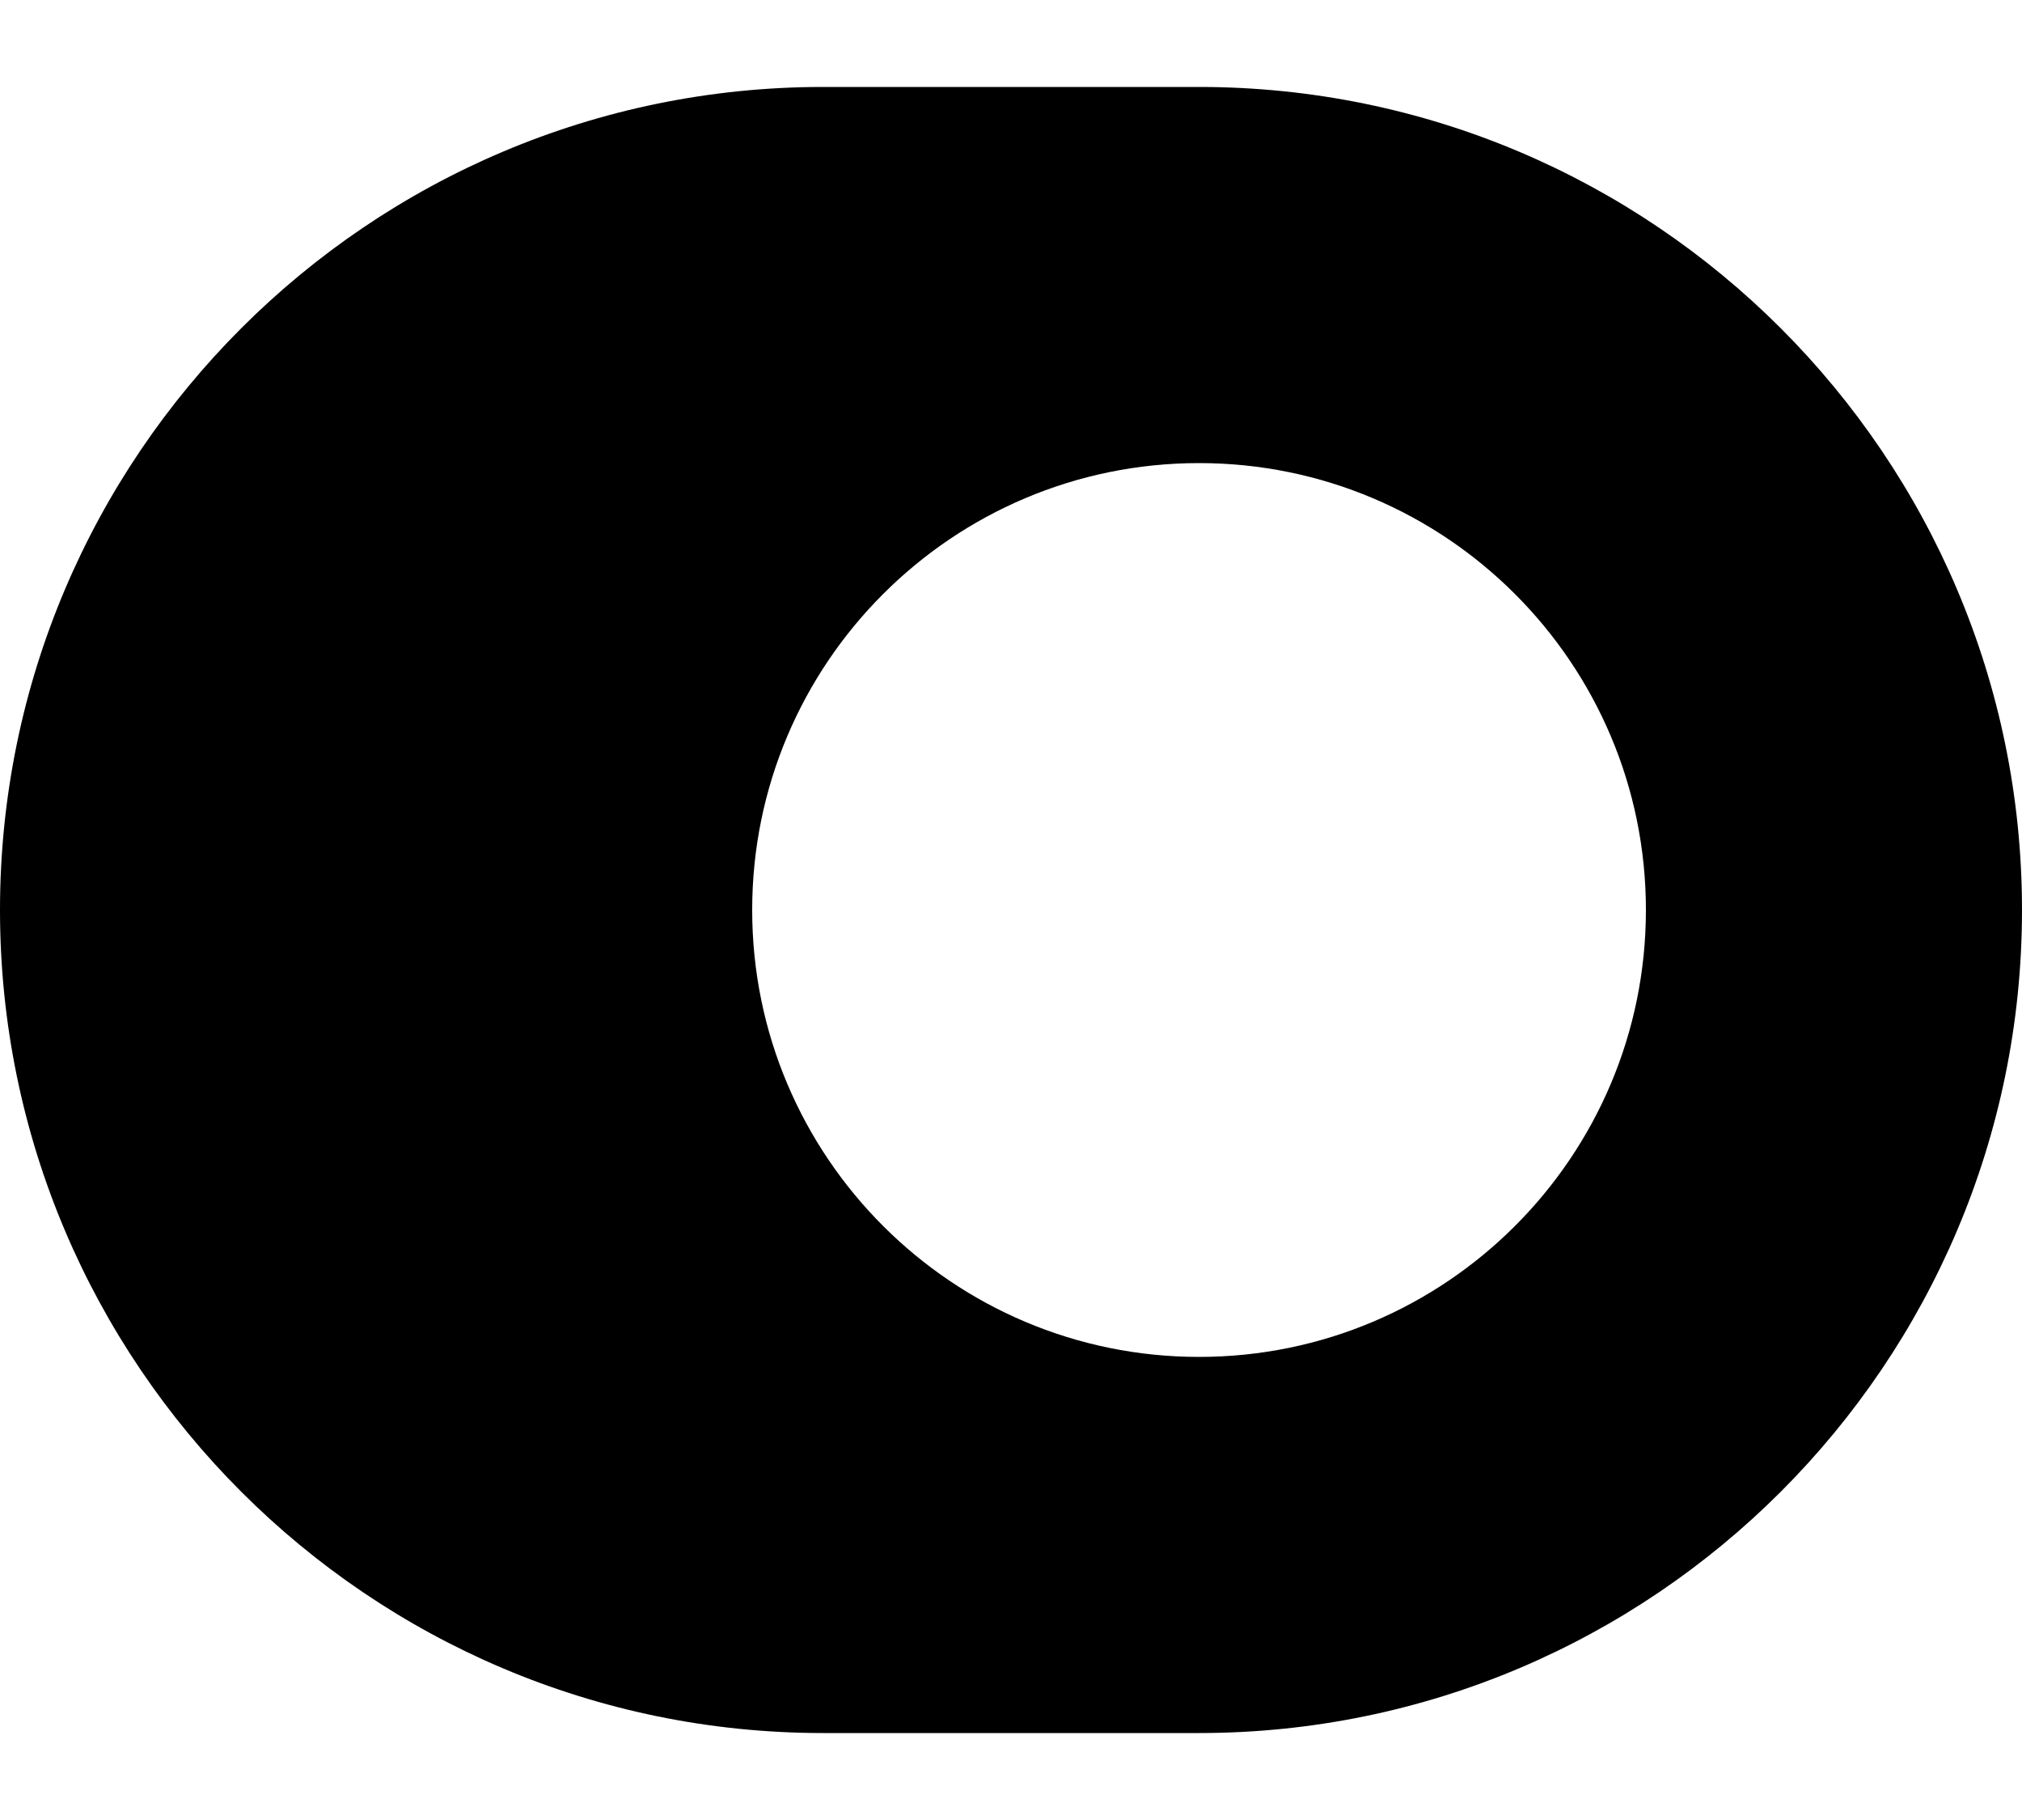 <svg width="20" height="18" viewBox="0 0 20 18" fill="none" xmlns="http://www.w3.org/2000/svg">
    <path d="M11.86 0.86H8.14C3.65 0.86 0 4.51 0 9C0 13.49 3.65 17.14 8.14 17.14H11.86C16.35 17.14 20 13.49 20 9C20 4.51 16.35 0.86 11.86 0.86ZM11.86 13.42C9.42 13.42 7.44 11.44 7.44 9C7.44 6.56 9.42 4.58 11.86 4.58C14.3 4.58 16.28 6.56 16.28 9C16.28 11.44 14.3 13.42 11.86 13.42Z" fill="black"/>
</svg>
